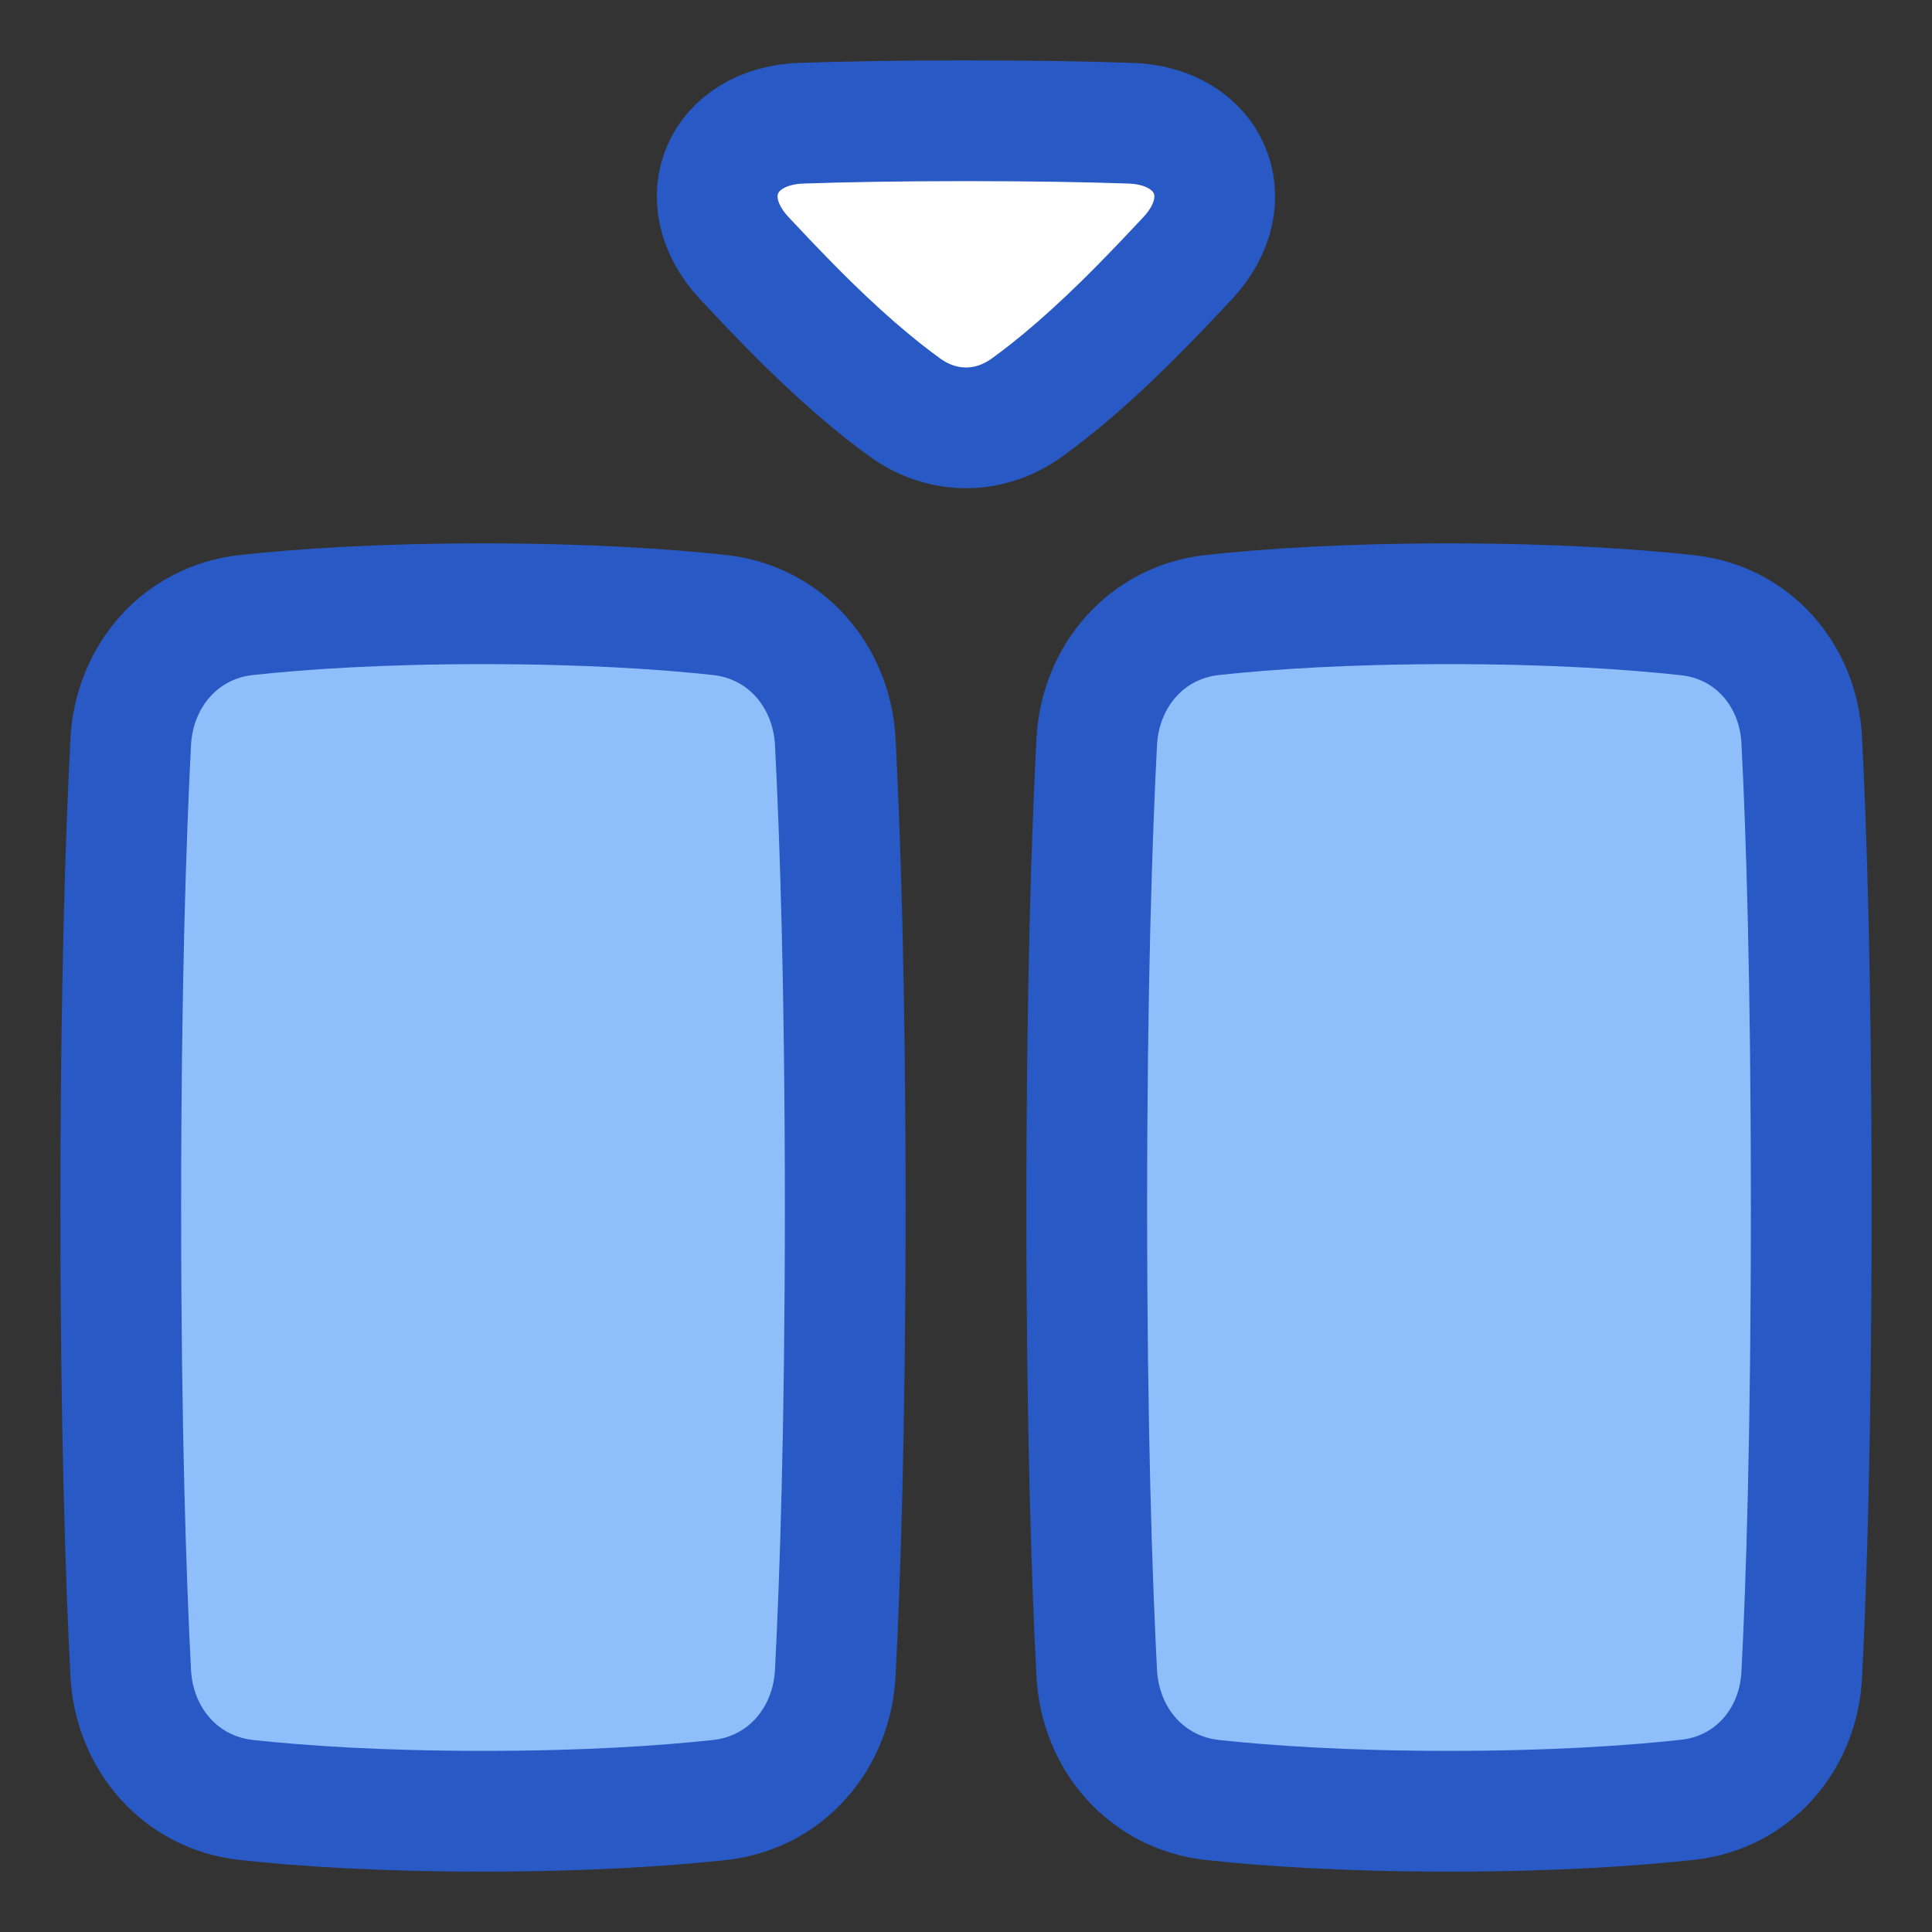 <svg xmlns="http://www.w3.org/2000/svg" fill="none" viewBox="0 0 48 48" id="Insert-Column--Streamline-Plump">
  <rect x="0" y="0" width="48" height="48" fill="#333333" stroke="none"/>
  <desc>
    Insert Column Streamline Icon: https://streamlinehq.com
  </desc>
  <g id="insert-column">
    <path id="Rectangle 1099" fill="#ffffff" d="M19.911 3.061c-1.977 0.068 -2.77 1.898 -1.424 3.348 0.339 0.365 0.72 0.765 1.149 1.202 1.199 1.222 2.151 2.012 2.855 2.519 0.926 0.666 2.091 0.666 3.017 0 0.705 -0.507 1.657 -1.297 2.855 -2.519 0.429 -0.437 0.81 -0.837 1.148 -1.201 1.346 -1.45 0.554 -3.281 -1.424 -3.349C27.018 3.025 25.676 3 24 3c-1.677 0 -3.019 0.025 -4.089 0.061Z" stroke-width="3"></path>
    <path id="Rectangle 1098" fill="#8fbffa" d="M27.247 41.558c0.084 1.648 1.24 2.985 2.88 3.163C31.505 44.87 33.441 45 36 45c2.595 0 4.548 -0.134 5.93 -0.285 1.611 -0.177 2.749 -1.481 2.833 -3.1C44.877 39.426 45 35.737 45 30s-0.123 -9.426 -0.237 -11.615c-0.084 -1.619 -1.222 -2.923 -2.833 -3.1C40.548 15.134 38.595 15 36 15c-2.559 0 -4.495 0.13 -5.873 0.279 -1.641 0.177 -2.796 1.515 -2.88 3.163C27.13 20.722 27 24.495 27 30c0 5.505 0.13 9.278 0.247 11.558Z" stroke-width="3"></path>
    <path id="Rectangle 1097" fill="#8fbffa" d="M3.247 41.558c0.084 1.648 1.24 2.985 2.88 3.163C7.505 44.87 9.441 45 12 45c2.559 0 4.495 -0.13 5.873 -0.279 1.641 -0.177 2.796 -1.515 2.88 -3.163C20.87 39.278 21 35.505 21 30c0 -5.505 -0.13 -9.278 -0.247 -11.558 -0.084 -1.648 -1.24 -2.985 -2.88 -3.163C16.495 15.13 14.559 15 12 15c-2.559 0 -4.495 0.13 -5.873 0.279 -1.64 0.177 -2.796 1.515 -2.88 3.163C3.13 20.722 3 24.495 3 30c0 5.505 0.13 9.278 0.247 11.558Z" stroke-width="3"></path>
    <path id="Rectangle 1095" stroke="#2859c5" stroke-linecap="round" stroke-linejoin="round" d="M3.247 41.558c0.084 1.648 1.24 2.985 2.88 3.163C7.505 44.87 9.441 45 12 45c2.559 0 4.495 -0.13 5.873 -0.279 1.641 -0.177 2.796 -1.515 2.88 -3.163C20.87 39.278 21 35.505 21 30c0 -5.505 -0.13 -9.278 -0.247 -11.558 -0.084 -1.648 -1.24 -2.985 -2.88 -3.163C16.495 15.13 14.559 15 12 15c-2.559 0 -4.495 0.13 -5.873 0.279 -1.64 0.177 -2.796 1.515 -2.88 3.163C3.13 20.722 3 24.495 3 30c0 5.505 0.13 9.278 0.247 11.558Z" stroke-width="3"></path>
    <path id="Rectangle 1096" stroke="#2859c5" stroke-linecap="round" stroke-linejoin="round" d="M27.247 41.558c0.084 1.648 1.24 2.985 2.88 3.163C31.505 44.87 33.441 45 36 45c2.595 0 4.548 -0.134 5.93 -0.285 1.611 -0.177 2.749 -1.481 2.833 -3.1C44.877 39.426 45 35.737 45 30s-0.123 -9.426 -0.237 -11.615c-0.084 -1.619 -1.222 -2.923 -2.833 -3.1C40.548 15.134 38.595 15 36 15c-2.559 0 -4.495 0.13 -5.873 0.279 -1.641 0.177 -2.796 1.515 -2.88 3.163C27.13 20.722 27 24.495 27 30c0 5.505 0.13 9.278 0.247 11.558Z" stroke-width="3"></path>
    <path id="Rectangle 128" stroke="#2859c5" stroke-linecap="round" stroke-linejoin="round" d="M19.911 3.061c-1.977 0.068 -2.77 1.898 -1.424 3.348 0.339 0.365 0.72 0.765 1.149 1.202 1.199 1.222 2.151 2.012 2.855 2.519 0.926 0.666 2.091 0.666 3.017 0 0.705 -0.507 1.657 -1.297 2.855 -2.519 0.429 -0.437 0.81 -0.837 1.148 -1.201 1.346 -1.45 0.554 -3.281 -1.424 -3.349C27.018 3.025 25.676 3 24 3c-1.677 0 -3.019 0.025 -4.089 0.061Z" stroke-width="3"></path>
  </g>
</svg>